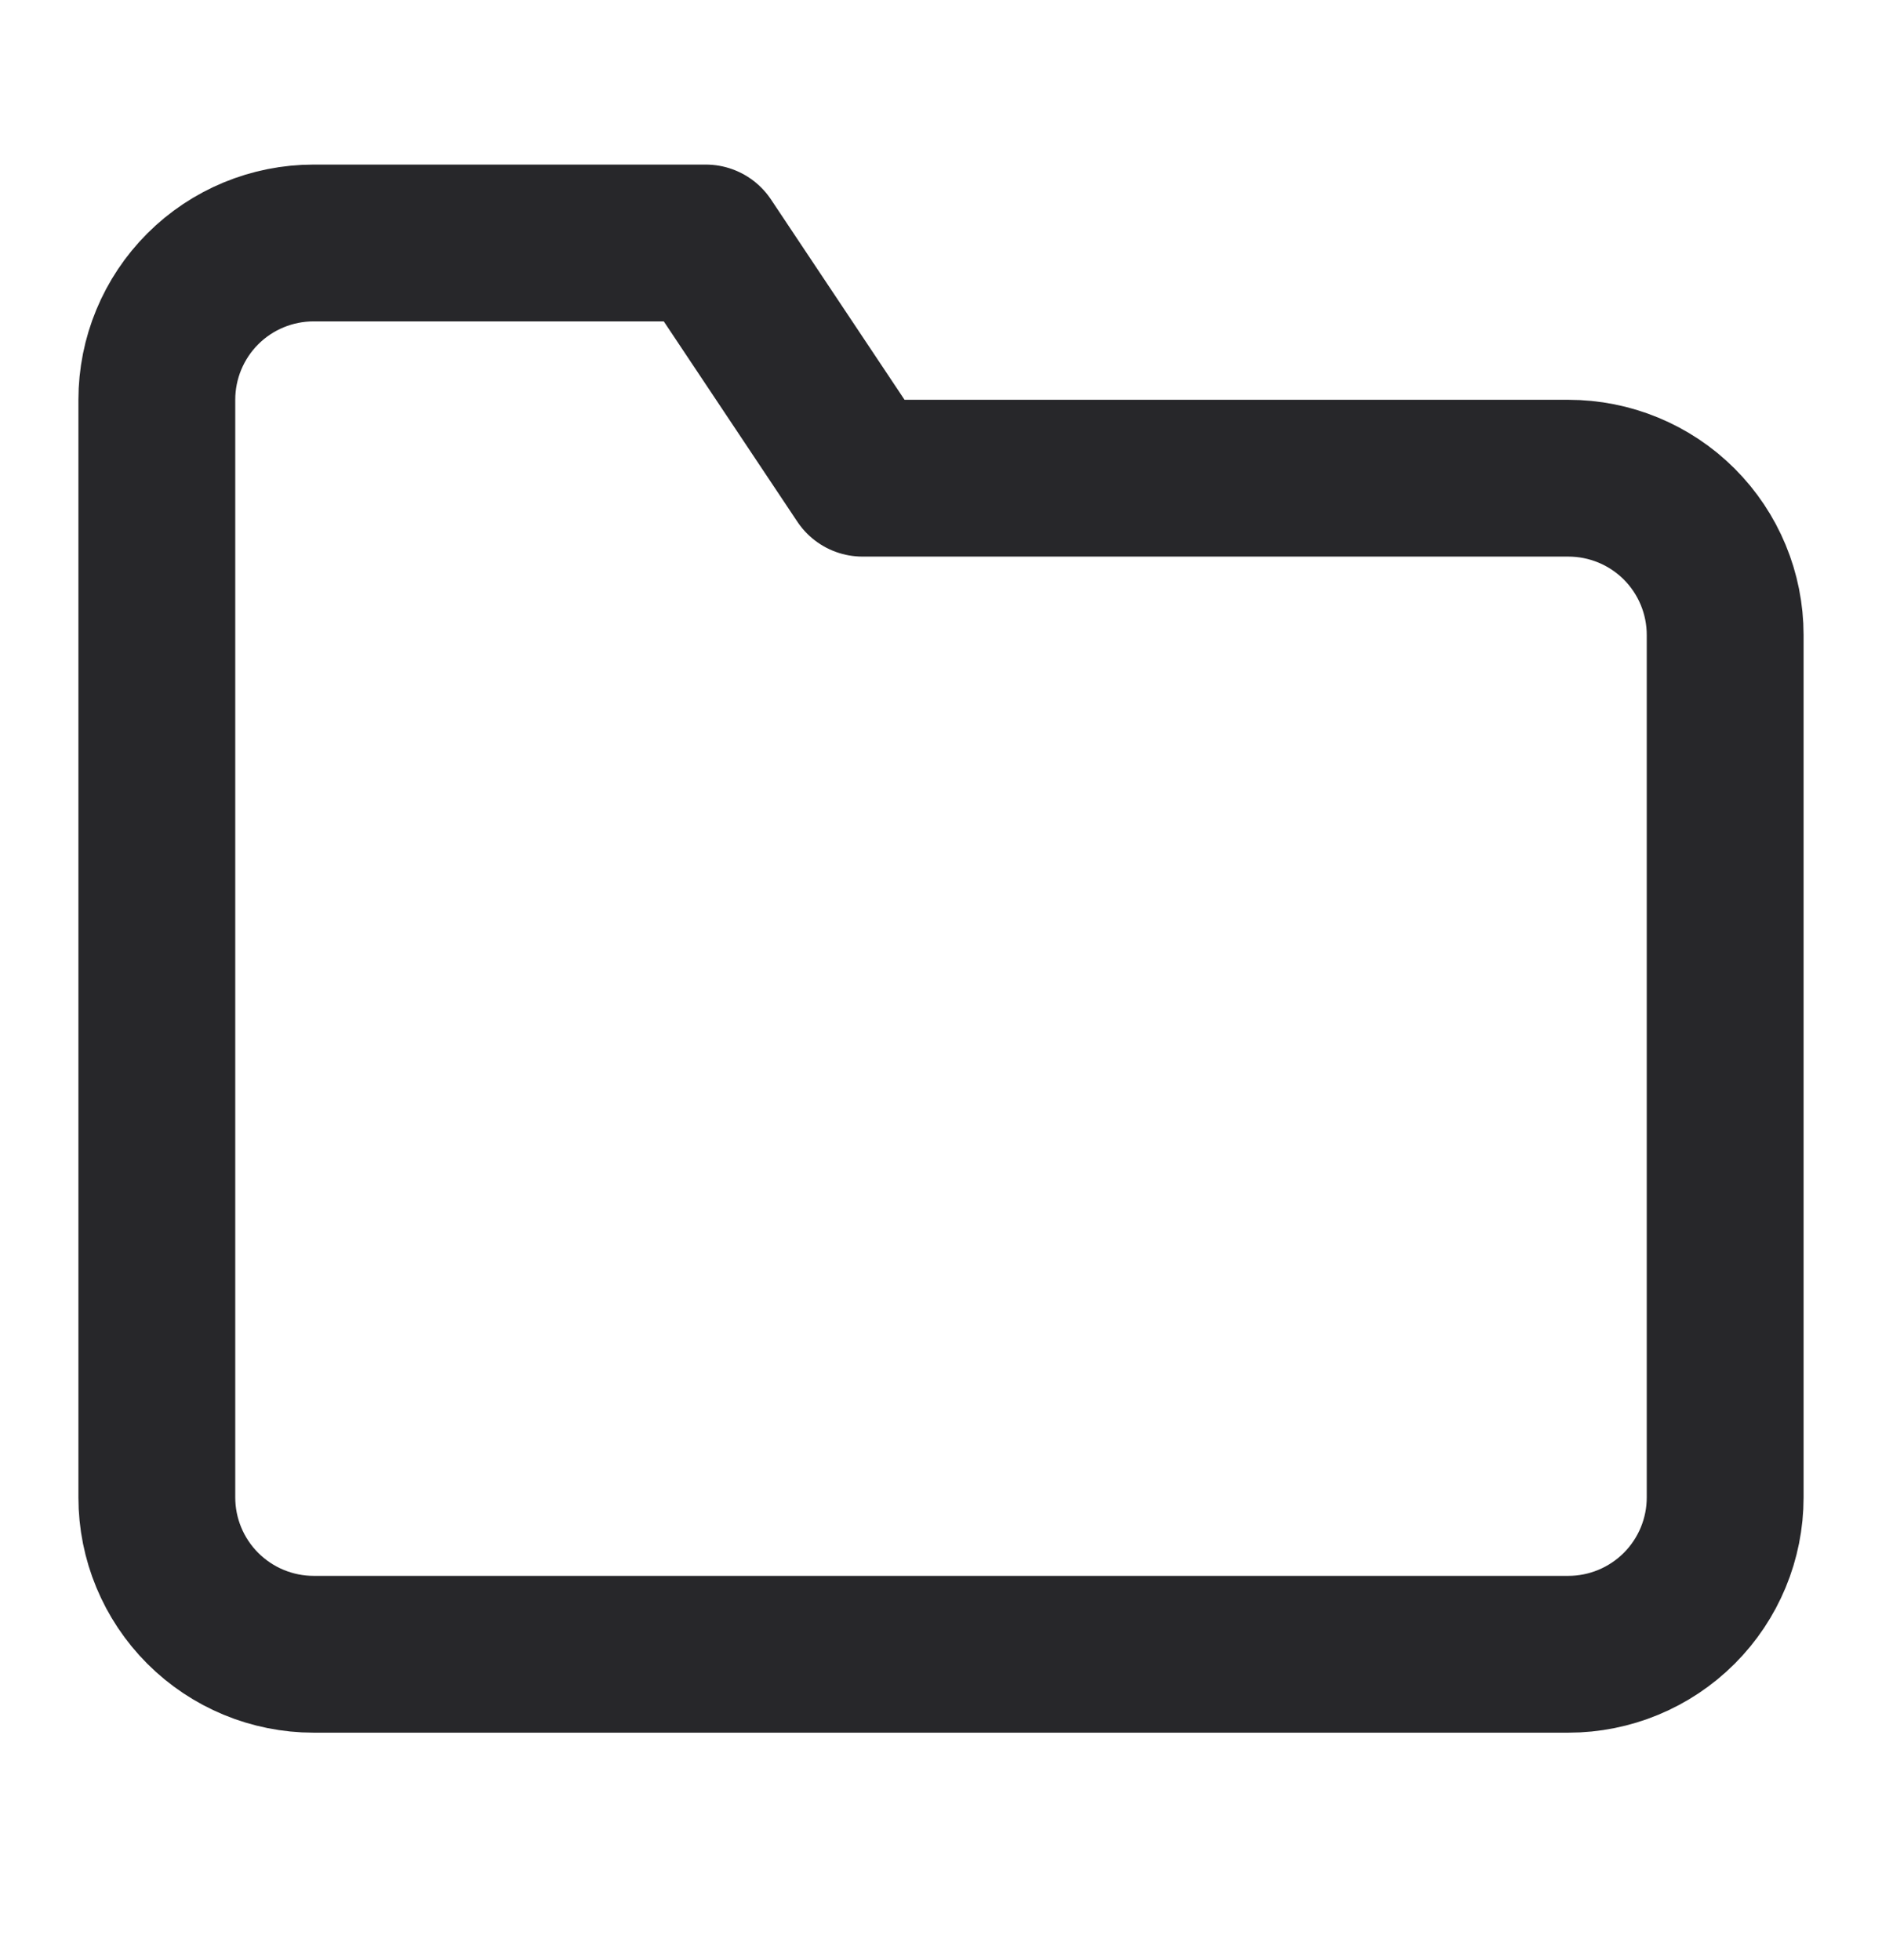 <svg width="24" height="25" viewBox="0 0 24 25" fill="none" xmlns="http://www.w3.org/2000/svg">
<path d="M22 19.099C22 19.629 21.789 20.138 21.414 20.513C21.039 20.888 20.53 21.099 20 21.099H4C3.47 21.099 2.961 20.888 2.586 20.513C2.211 20.138 2 19.629 2 19.099V5.099C2 4.568 2.211 4.059 2.586 3.684C2.961 3.309 3.47 3.099 4 3.099H9L11 6.099H20C20.53 6.099 21.039 6.309 21.414 6.684C21.789 7.059 22 7.568 22 8.099V19.099Z" stroke="#27272A" stroke-width="2" stroke-linecap="round" stroke-linejoin="round"/>
</svg>

